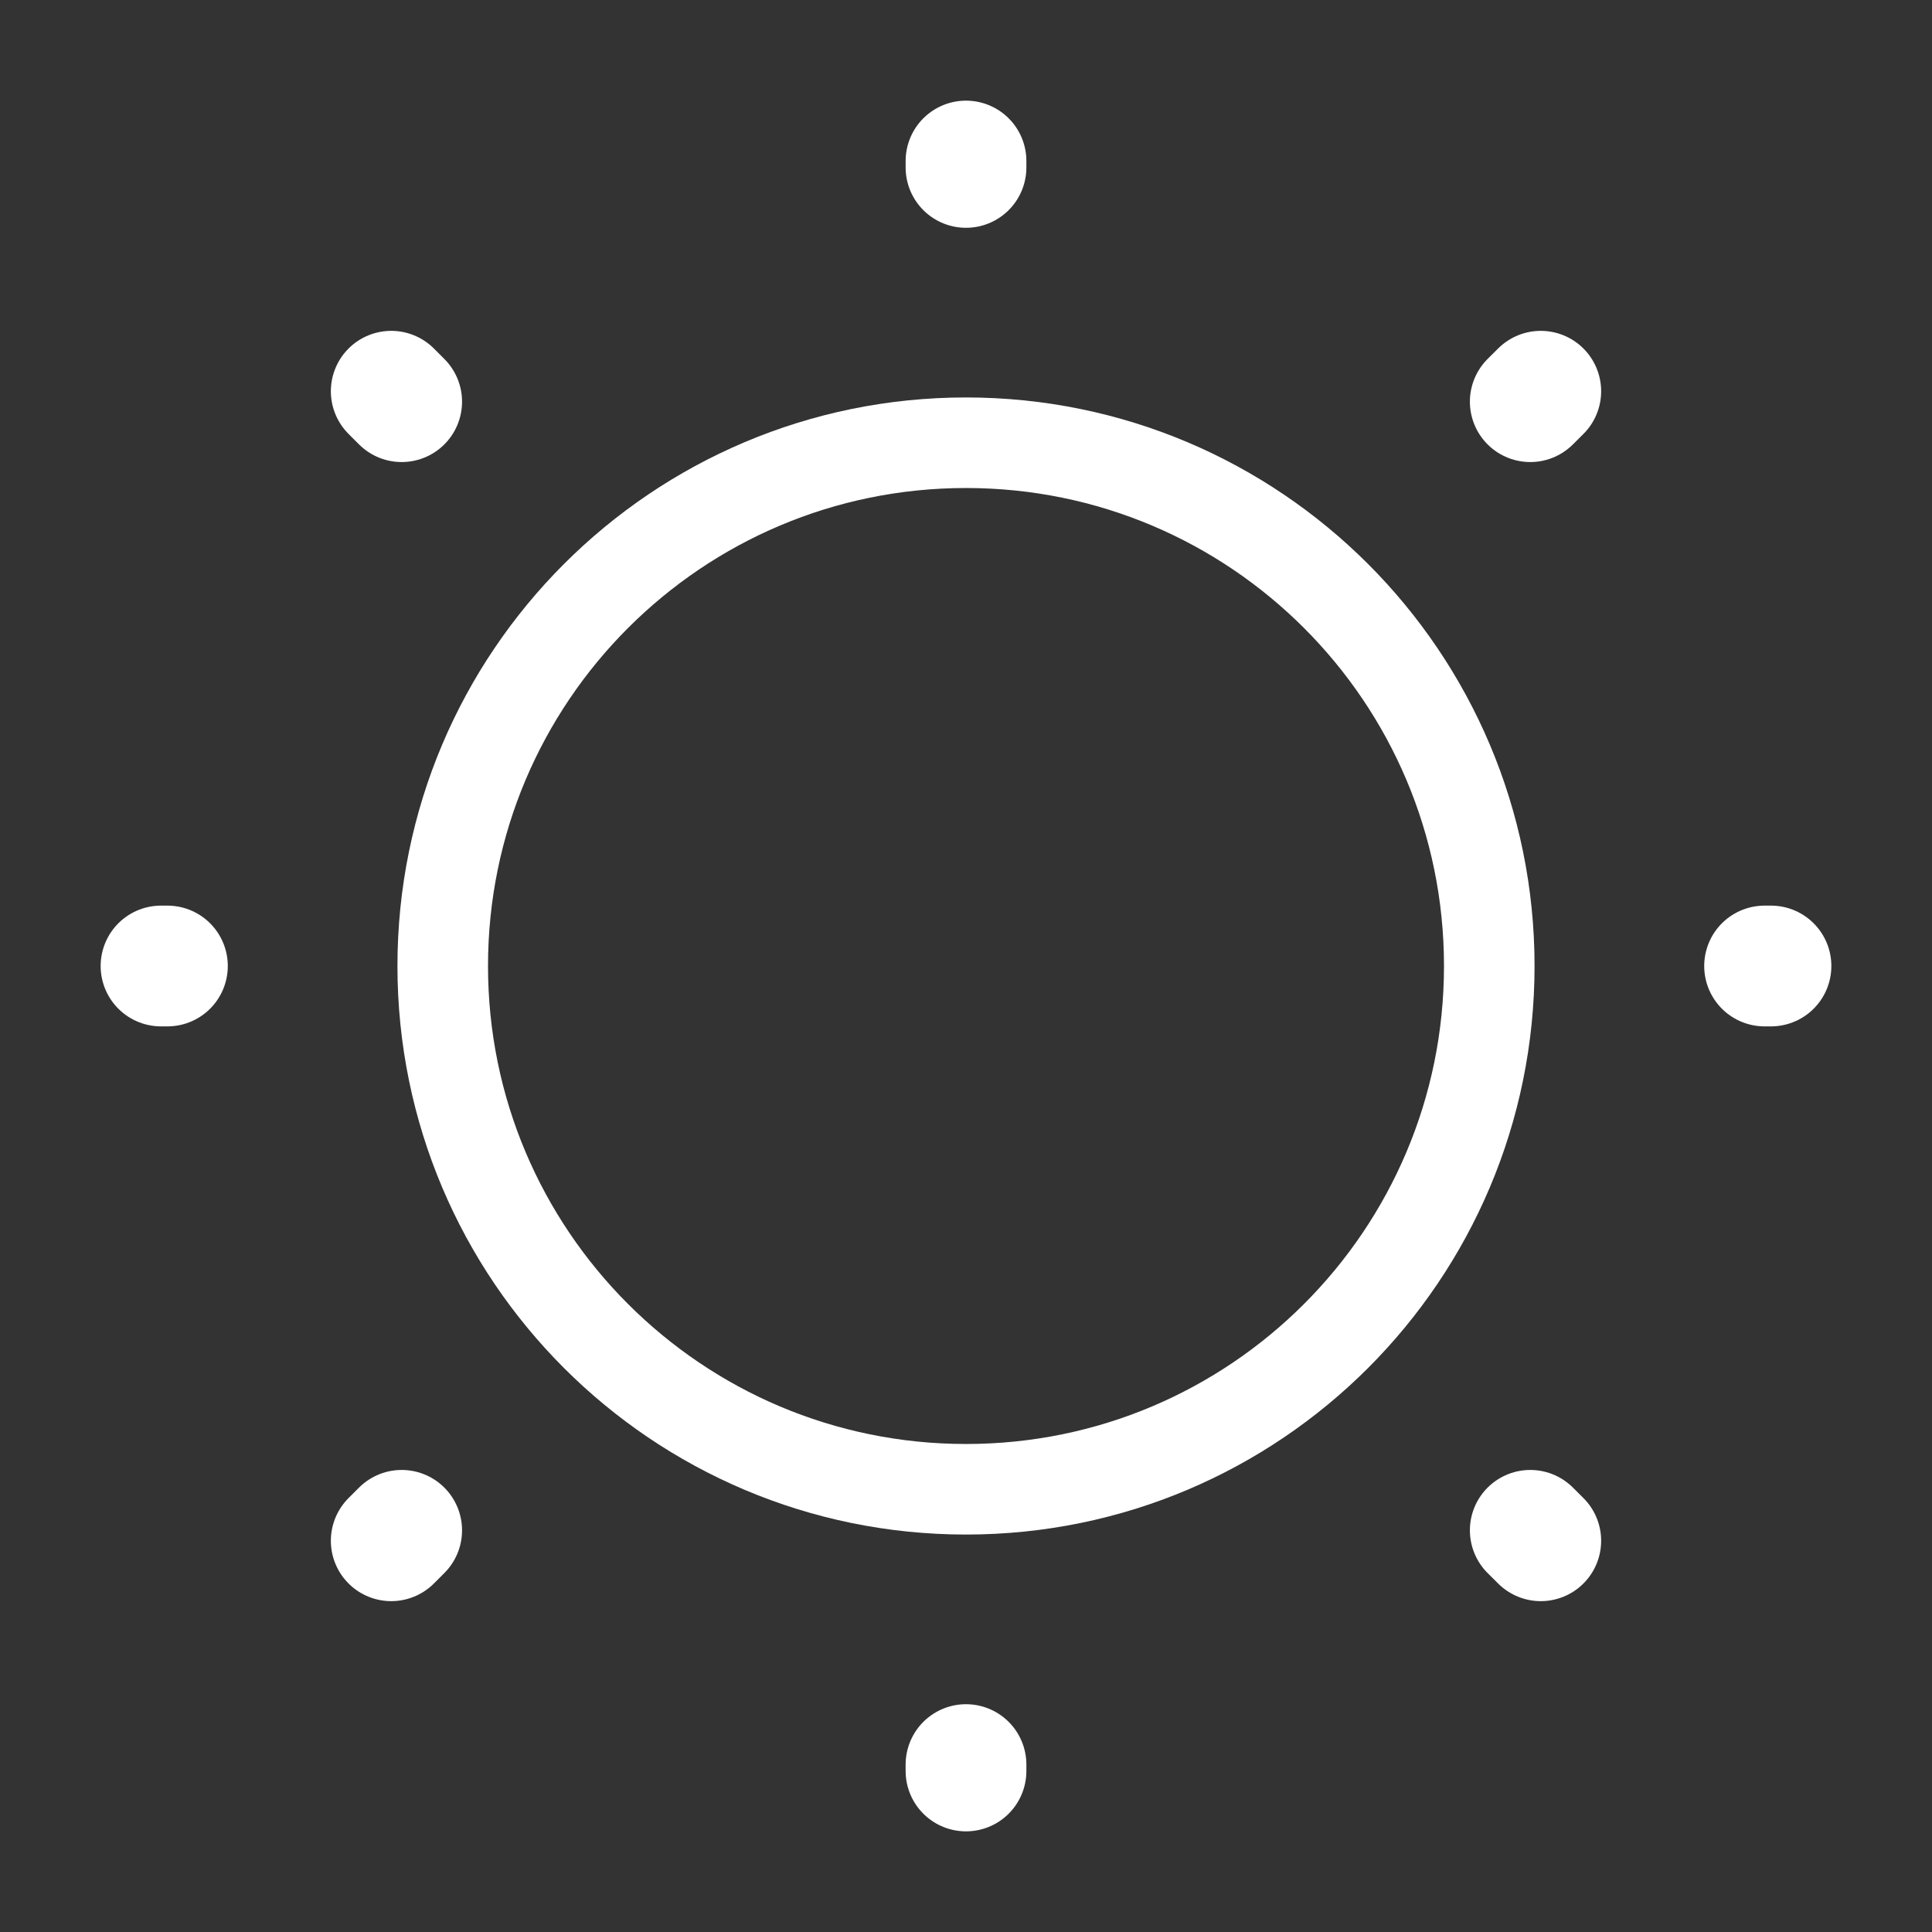 <svg width="32" height="32" viewBox="0 0 32 32" fill="none" xmlns="http://www.w3.org/2000/svg">
<rect x="0" y="0" width="32" height="32" fill="#333333" stroke="none"/>
<path d="M16 24.667C20.787 24.667 24.667 20.787 24.667 16C24.667 11.213 20.787 7.333 16 7.333C11.214 7.333 7.333 11.213 7.333 16C7.333 20.787 11.214 24.667 16 24.667Z" stroke="white" stroke-width="1.5" stroke-linecap="round" stroke-linejoin="round"/>
<path d="M25.52 25.52L25.346 25.347M25.346 6.653L25.52 6.48L25.346 6.653ZM6.48 25.52L6.653 25.347L6.48 25.52ZM16 2.773V2.667V2.773ZM16 29.333V29.227V29.333ZM2.773 16H2.667H2.773ZM29.333 16H29.227H29.333ZM6.653 6.653L6.48 6.48L6.653 6.653Z" stroke="white" stroke-width="2" stroke-linecap="round" stroke-linejoin="round"/>
</svg>
